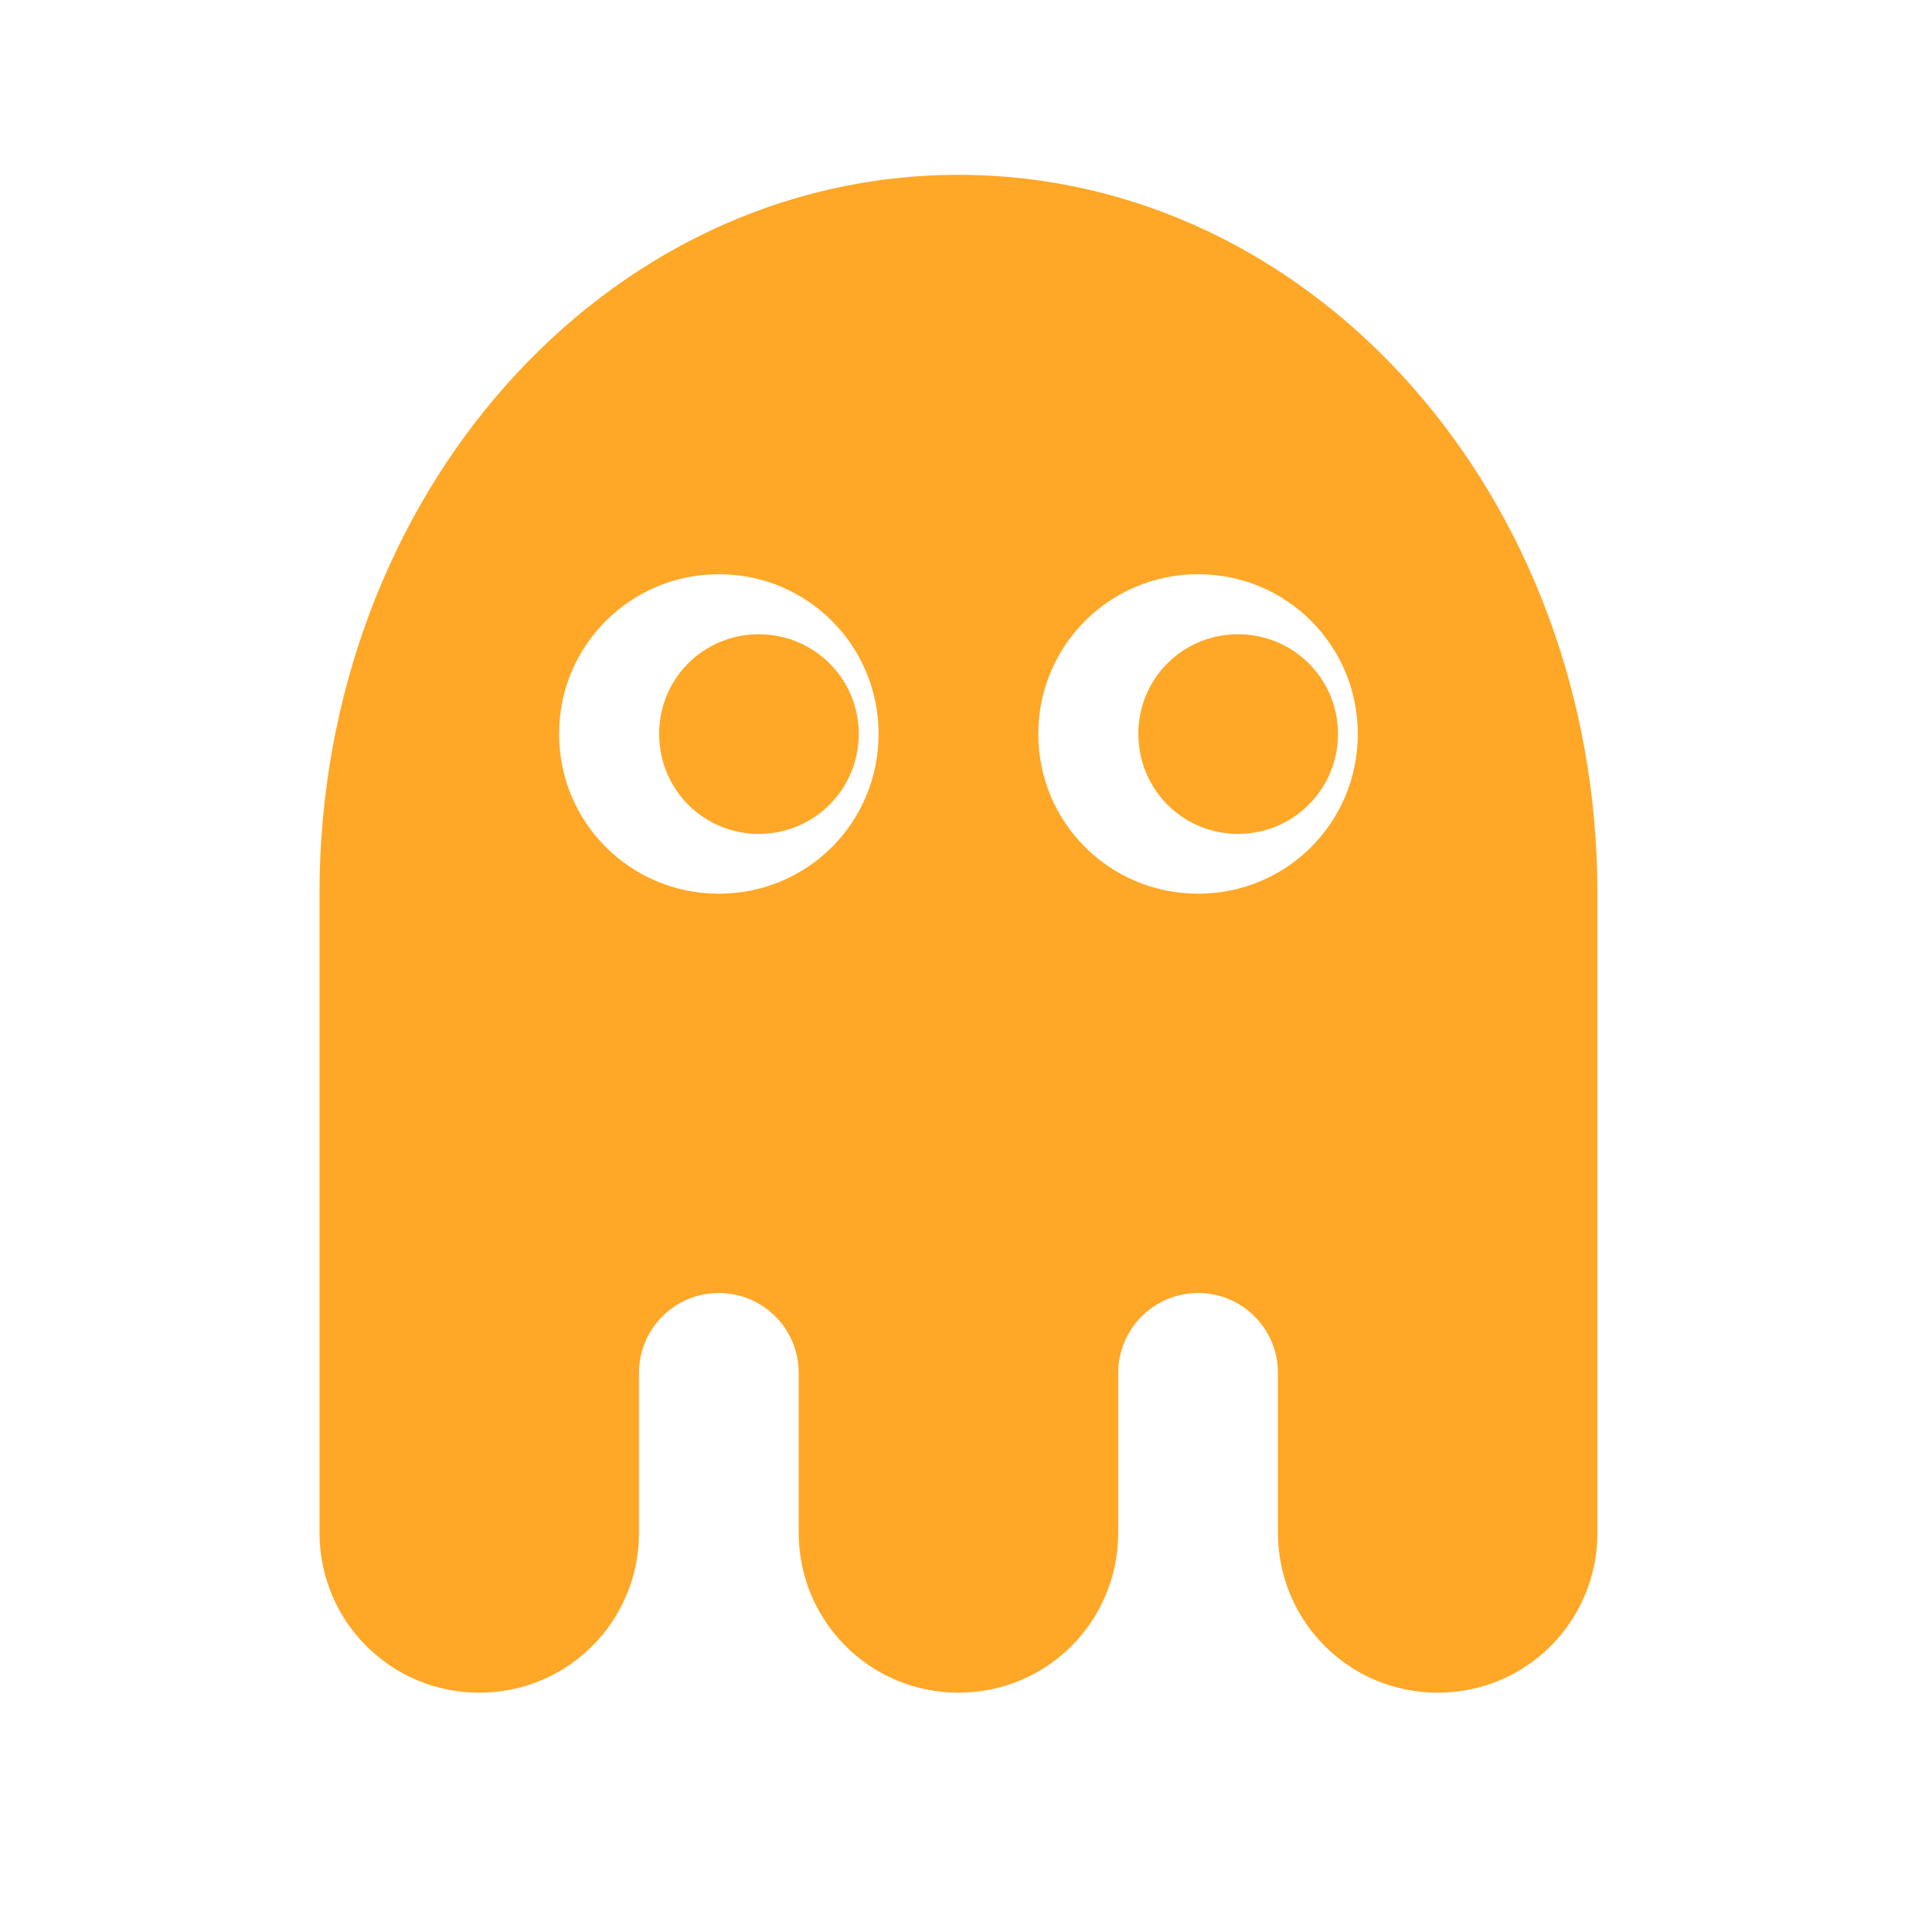 <?xml version="1.0" encoding="UTF-8"?>
<svg xmlns="http://www.w3.org/2000/svg" xmlns:xlink="http://www.w3.org/1999/xlink" width="24pt" height="24pt" viewBox="0 0 24 24" version="1.1">
<g id="surface1">
<path style=" stroke:none;fill-rule:nonzero;fill:rgb(100%,65.49%,14.902%);fill-opacity:1;" d="M 11.906 2.172 C 7.508 2.172 3.969 6.156 3.969 11.102 L 3.969 19.039 C 3.969 20.141 4.855 21.027 5.953 21.027 C 7.055 21.027 7.938 20.141 7.938 19.039 L 7.938 17.055 C 7.938 16.508 8.379 16.062 8.93 16.062 C 9.48 16.062 9.922 16.508 9.922 17.055 L 9.922 19.039 C 9.922 20.141 10.809 21.027 11.906 21.027 C 13.008 21.027 13.891 20.141 13.891 19.039 L 13.891 17.055 C 13.891 16.508 14.336 16.062 14.883 16.062 C 15.434 16.062 15.875 16.508 15.875 17.055 L 15.875 19.039 C 15.875 20.141 16.762 21.027 17.859 21.027 C 18.961 21.027 19.844 20.141 19.844 19.039 L 19.844 11.102 C 19.844 6.156 16.305 2.172 11.906 2.172 Z M 8.93 7.133 C 10.031 7.133 10.914 8.02 10.914 9.117 C 10.914 10.219 10.031 11.102 8.93 11.102 C 7.832 11.102 6.945 10.219 6.945 9.117 C 6.945 8.02 7.832 7.133 8.93 7.133 Z M 14.883 7.133 C 15.984 7.133 16.867 8.02 16.867 9.117 C 16.867 10.219 15.984 11.102 14.883 11.102 C 13.785 11.102 12.898 10.219 12.898 9.117 C 12.898 8.02 13.785 7.133 14.883 7.133 Z M 9.426 7.879 C 8.738 7.879 8.188 8.43 8.188 9.117 C 8.188 9.805 8.738 10.359 9.426 10.359 C 10.113 10.359 10.668 9.805 10.668 9.117 C 10.668 8.43 10.113 7.879 9.426 7.879 Z M 15.379 7.879 C 14.691 7.879 14.141 8.43 14.141 9.117 C 14.141 9.805 14.691 10.359 15.379 10.359 C 16.066 10.359 16.621 9.805 16.621 9.117 C 16.621 8.43 16.066 7.879 15.379 7.879 Z M 15.379 7.879 "/>
</g>
</svg>
